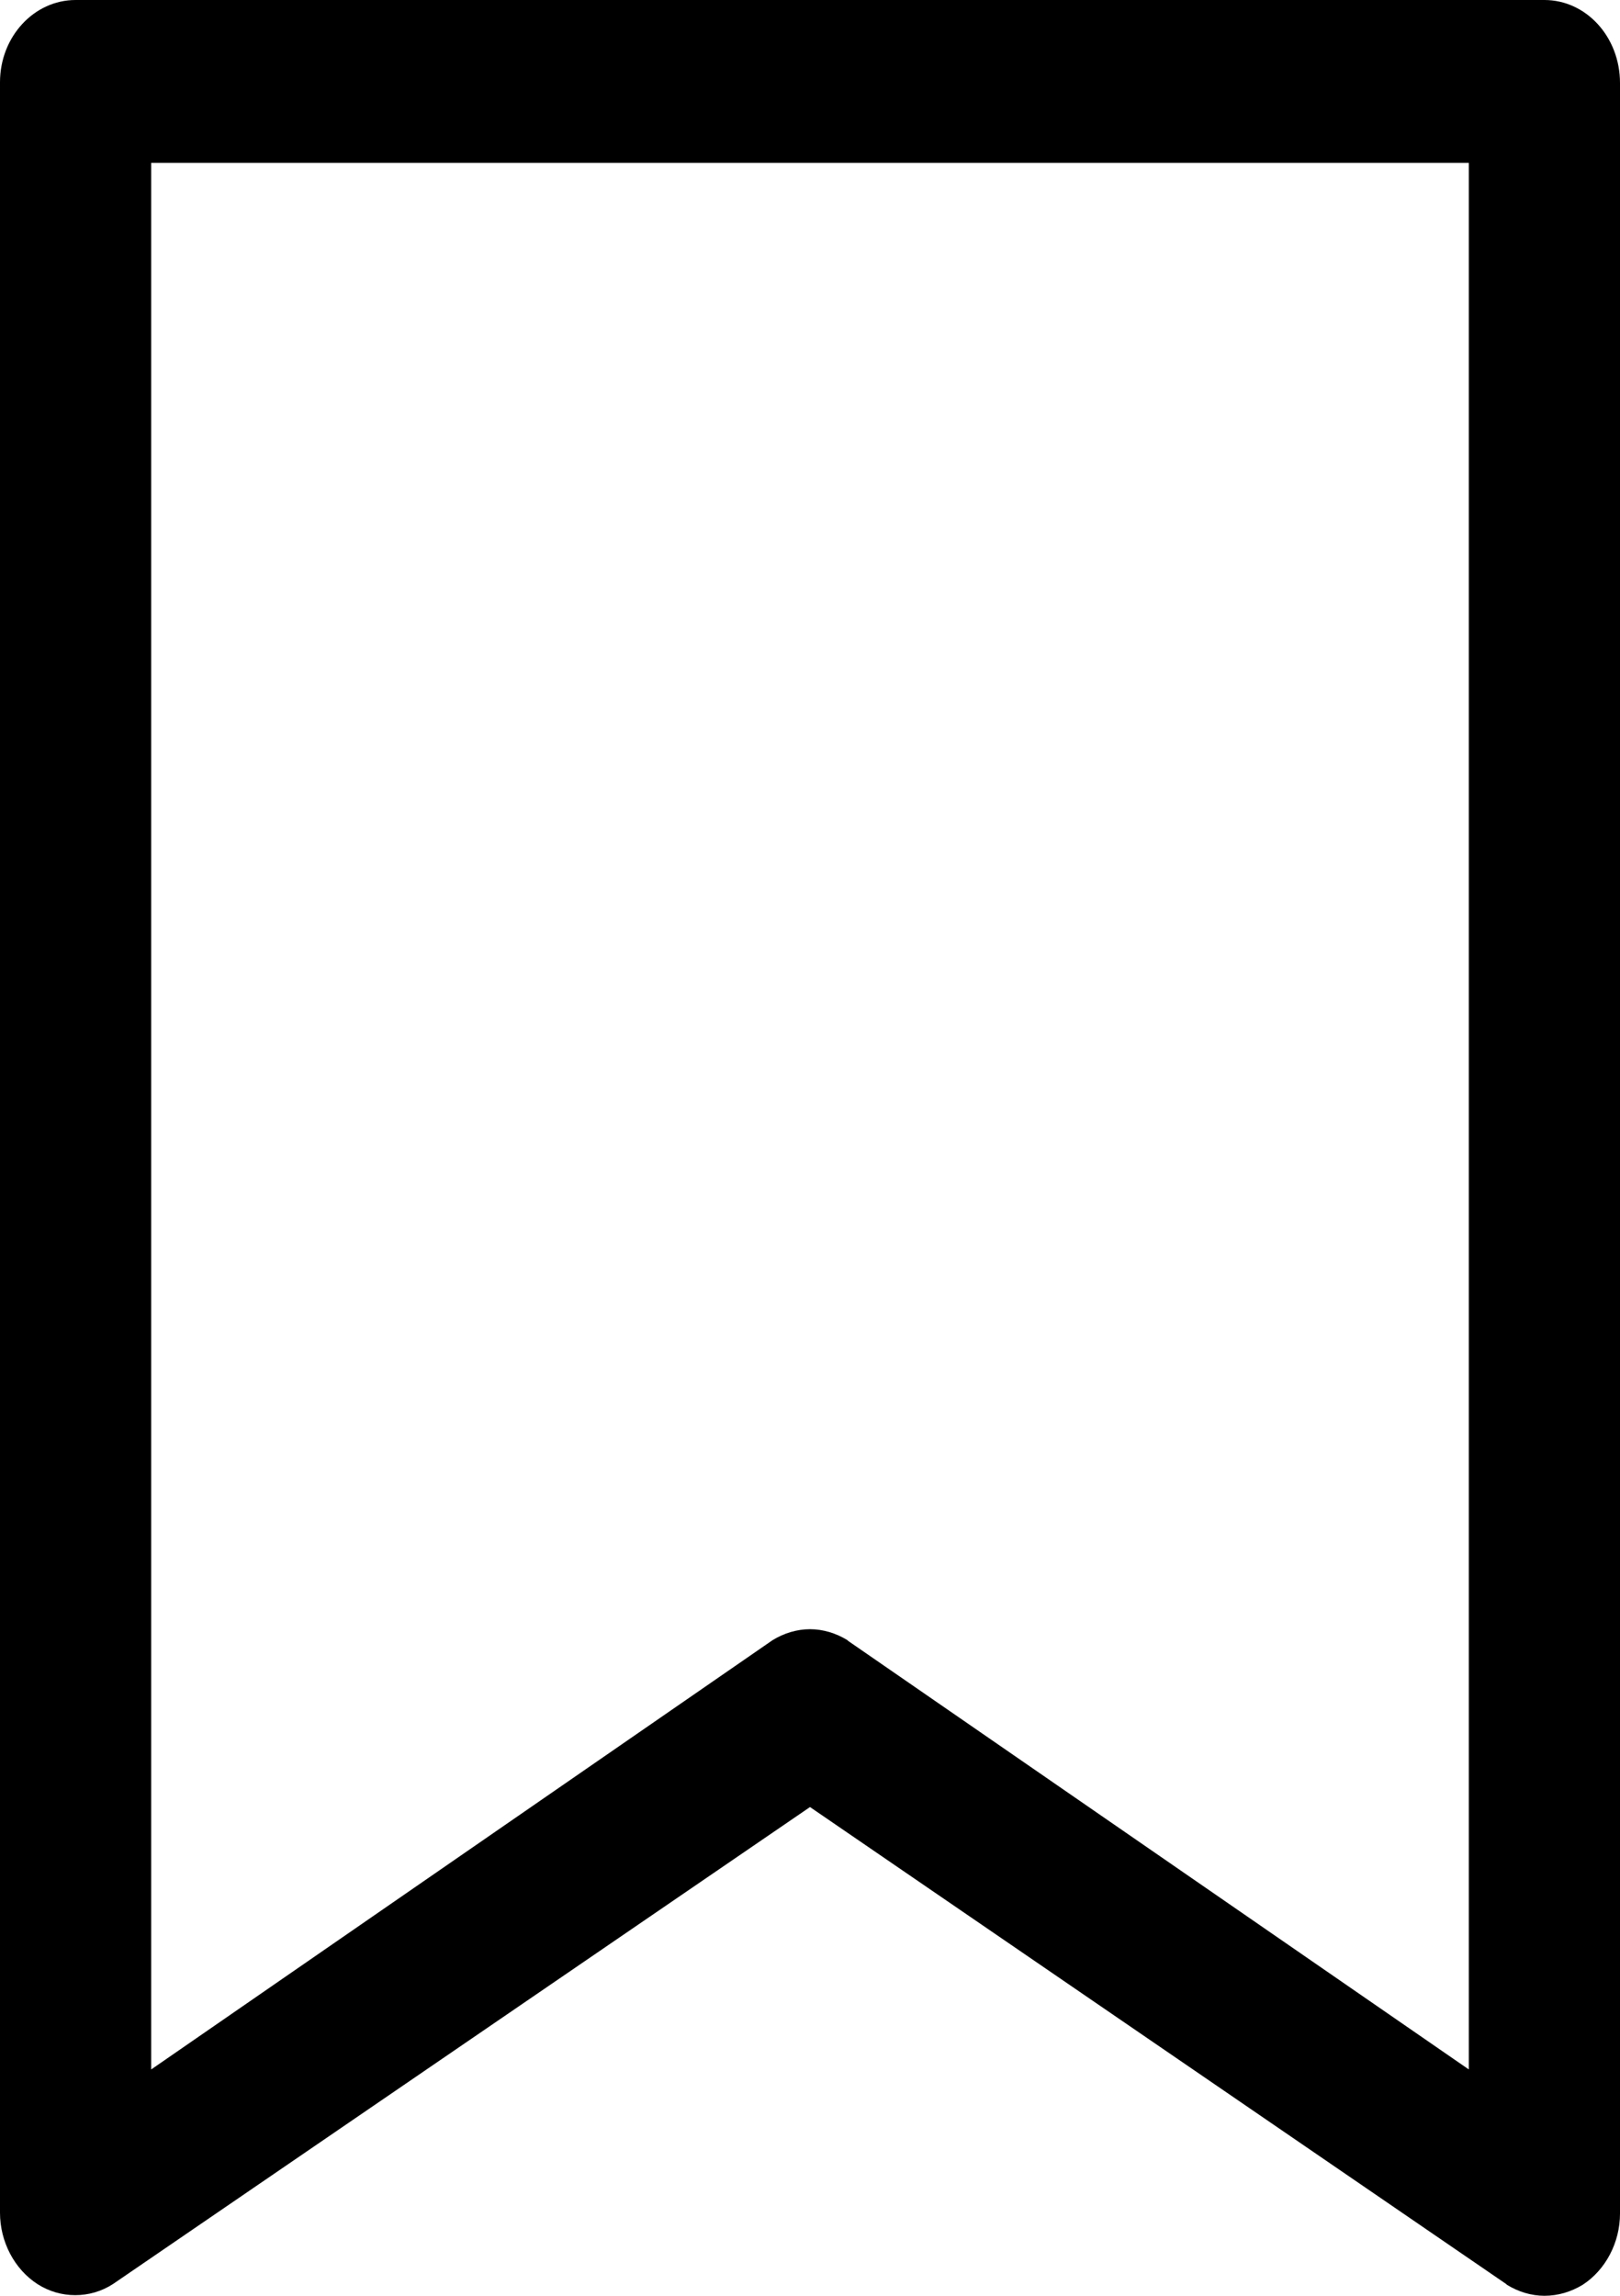 <svg width="12" height="17" viewBox="0 0 12 17" xmlns="http://www.w3.org/2000/svg">
<path d="M11.44 0H0.56C0.251 0 0 0.273 0 0.609V16.385C0 16.6 0.107 16.803 0.277 16.913C0.448 17.023 0.667 17.023 0.837 16.913L6 13.381L11.157 16.913L11.163 16.919C11.248 16.971 11.344 17 11.44 17C11.541 17 11.637 16.971 11.723 16.919C11.893 16.809 12 16.606 12 16.391V0.615C12 0.273 11.749 0 11.44 0ZM10.88 1.206V15.324L6.283 12.151L6.277 12.145C6.192 12.093 6.096 12.064 6 12.064C5.904 12.064 5.808 12.093 5.723 12.145L1.12 15.324V1.206H10.88Z"/>
</svg>
